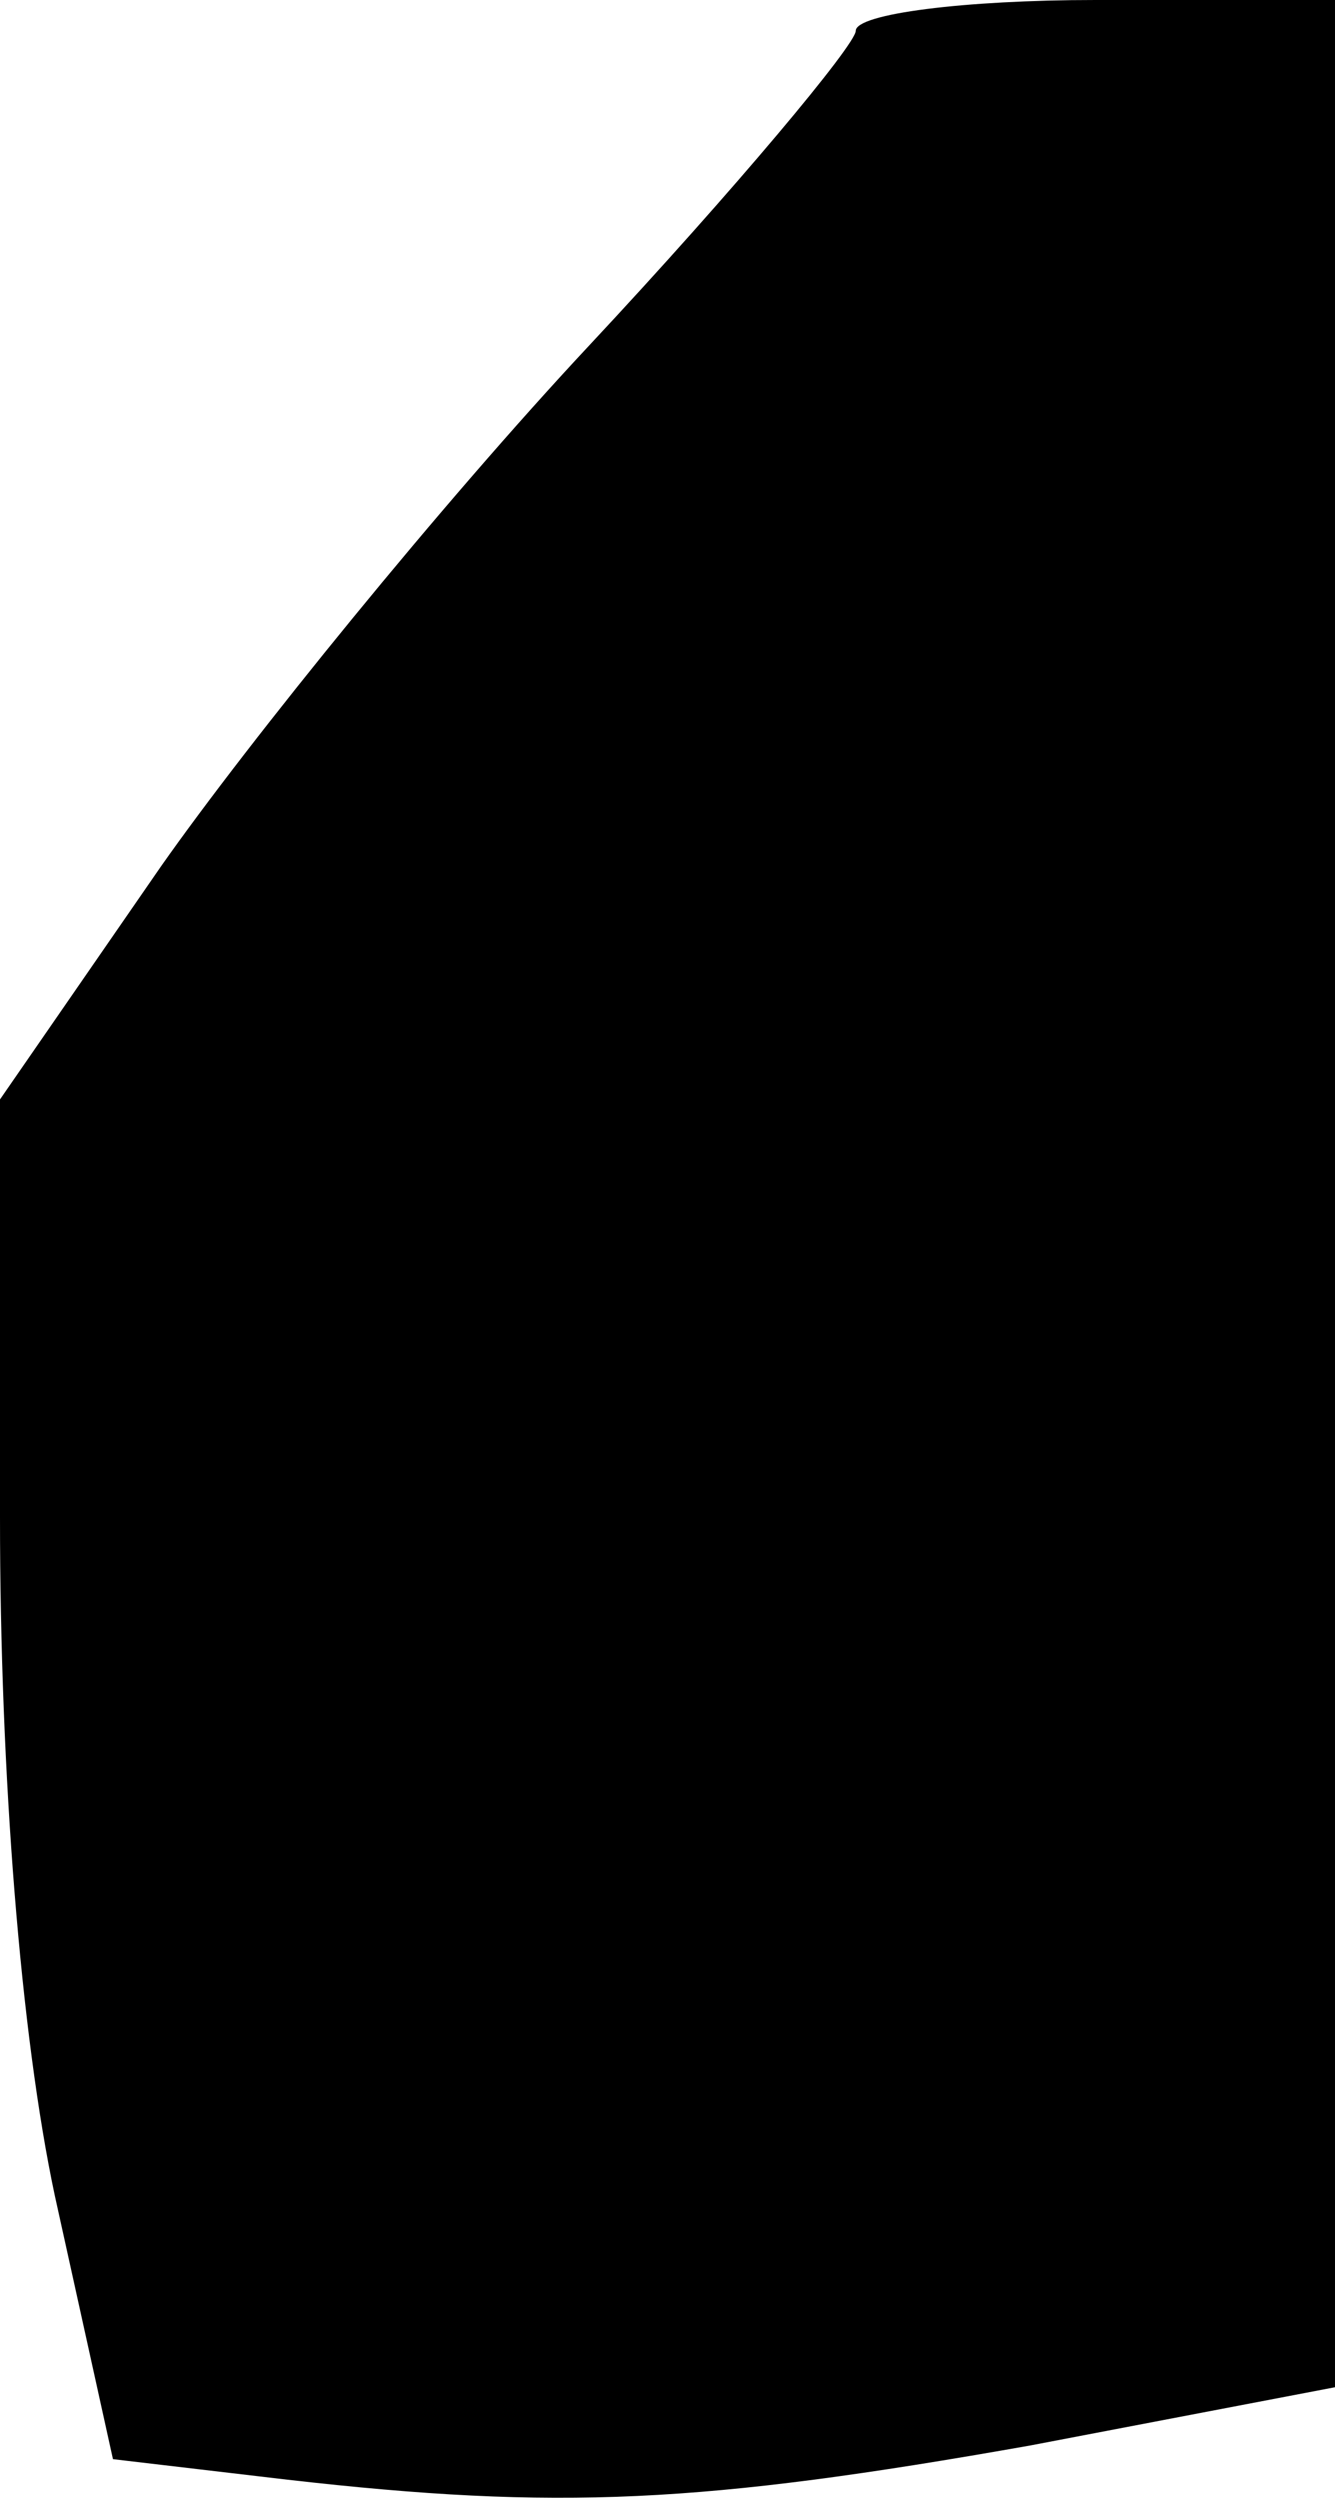 <?xml version="1.0" standalone="no"?>
<!DOCTYPE svg PUBLIC "-//W3C//DTD SVG 20010904//EN"
 "http://www.w3.org/TR/2001/REC-SVG-20010904/DTD/svg10.dtd">
<svg version="1.0" xmlns="http://www.w3.org/2000/svg"
 width="39pt" height="73pt" viewBox="0 0 39 73"
 preserveAspectRatio="xMidYMid meet">
<g transform="translate(0,73) scale(0.1,-0.1)"
fill="#000000" stroke="none">
<path fill="#000000" stroke="none" d="M250 721 c0 -4 -35 -46 -78 -92 -43
-46 -99 -115 -125 -152 l-47 -68 0 -122 c0 -75 6 -151 16 -198 l17 -77 51 -6
c79 -9 121 -7 217 10 l89 17 0 348 0 349 -70 0 c-38 0 -70 -4 -70 -9z"/>
</g>
</svg>
